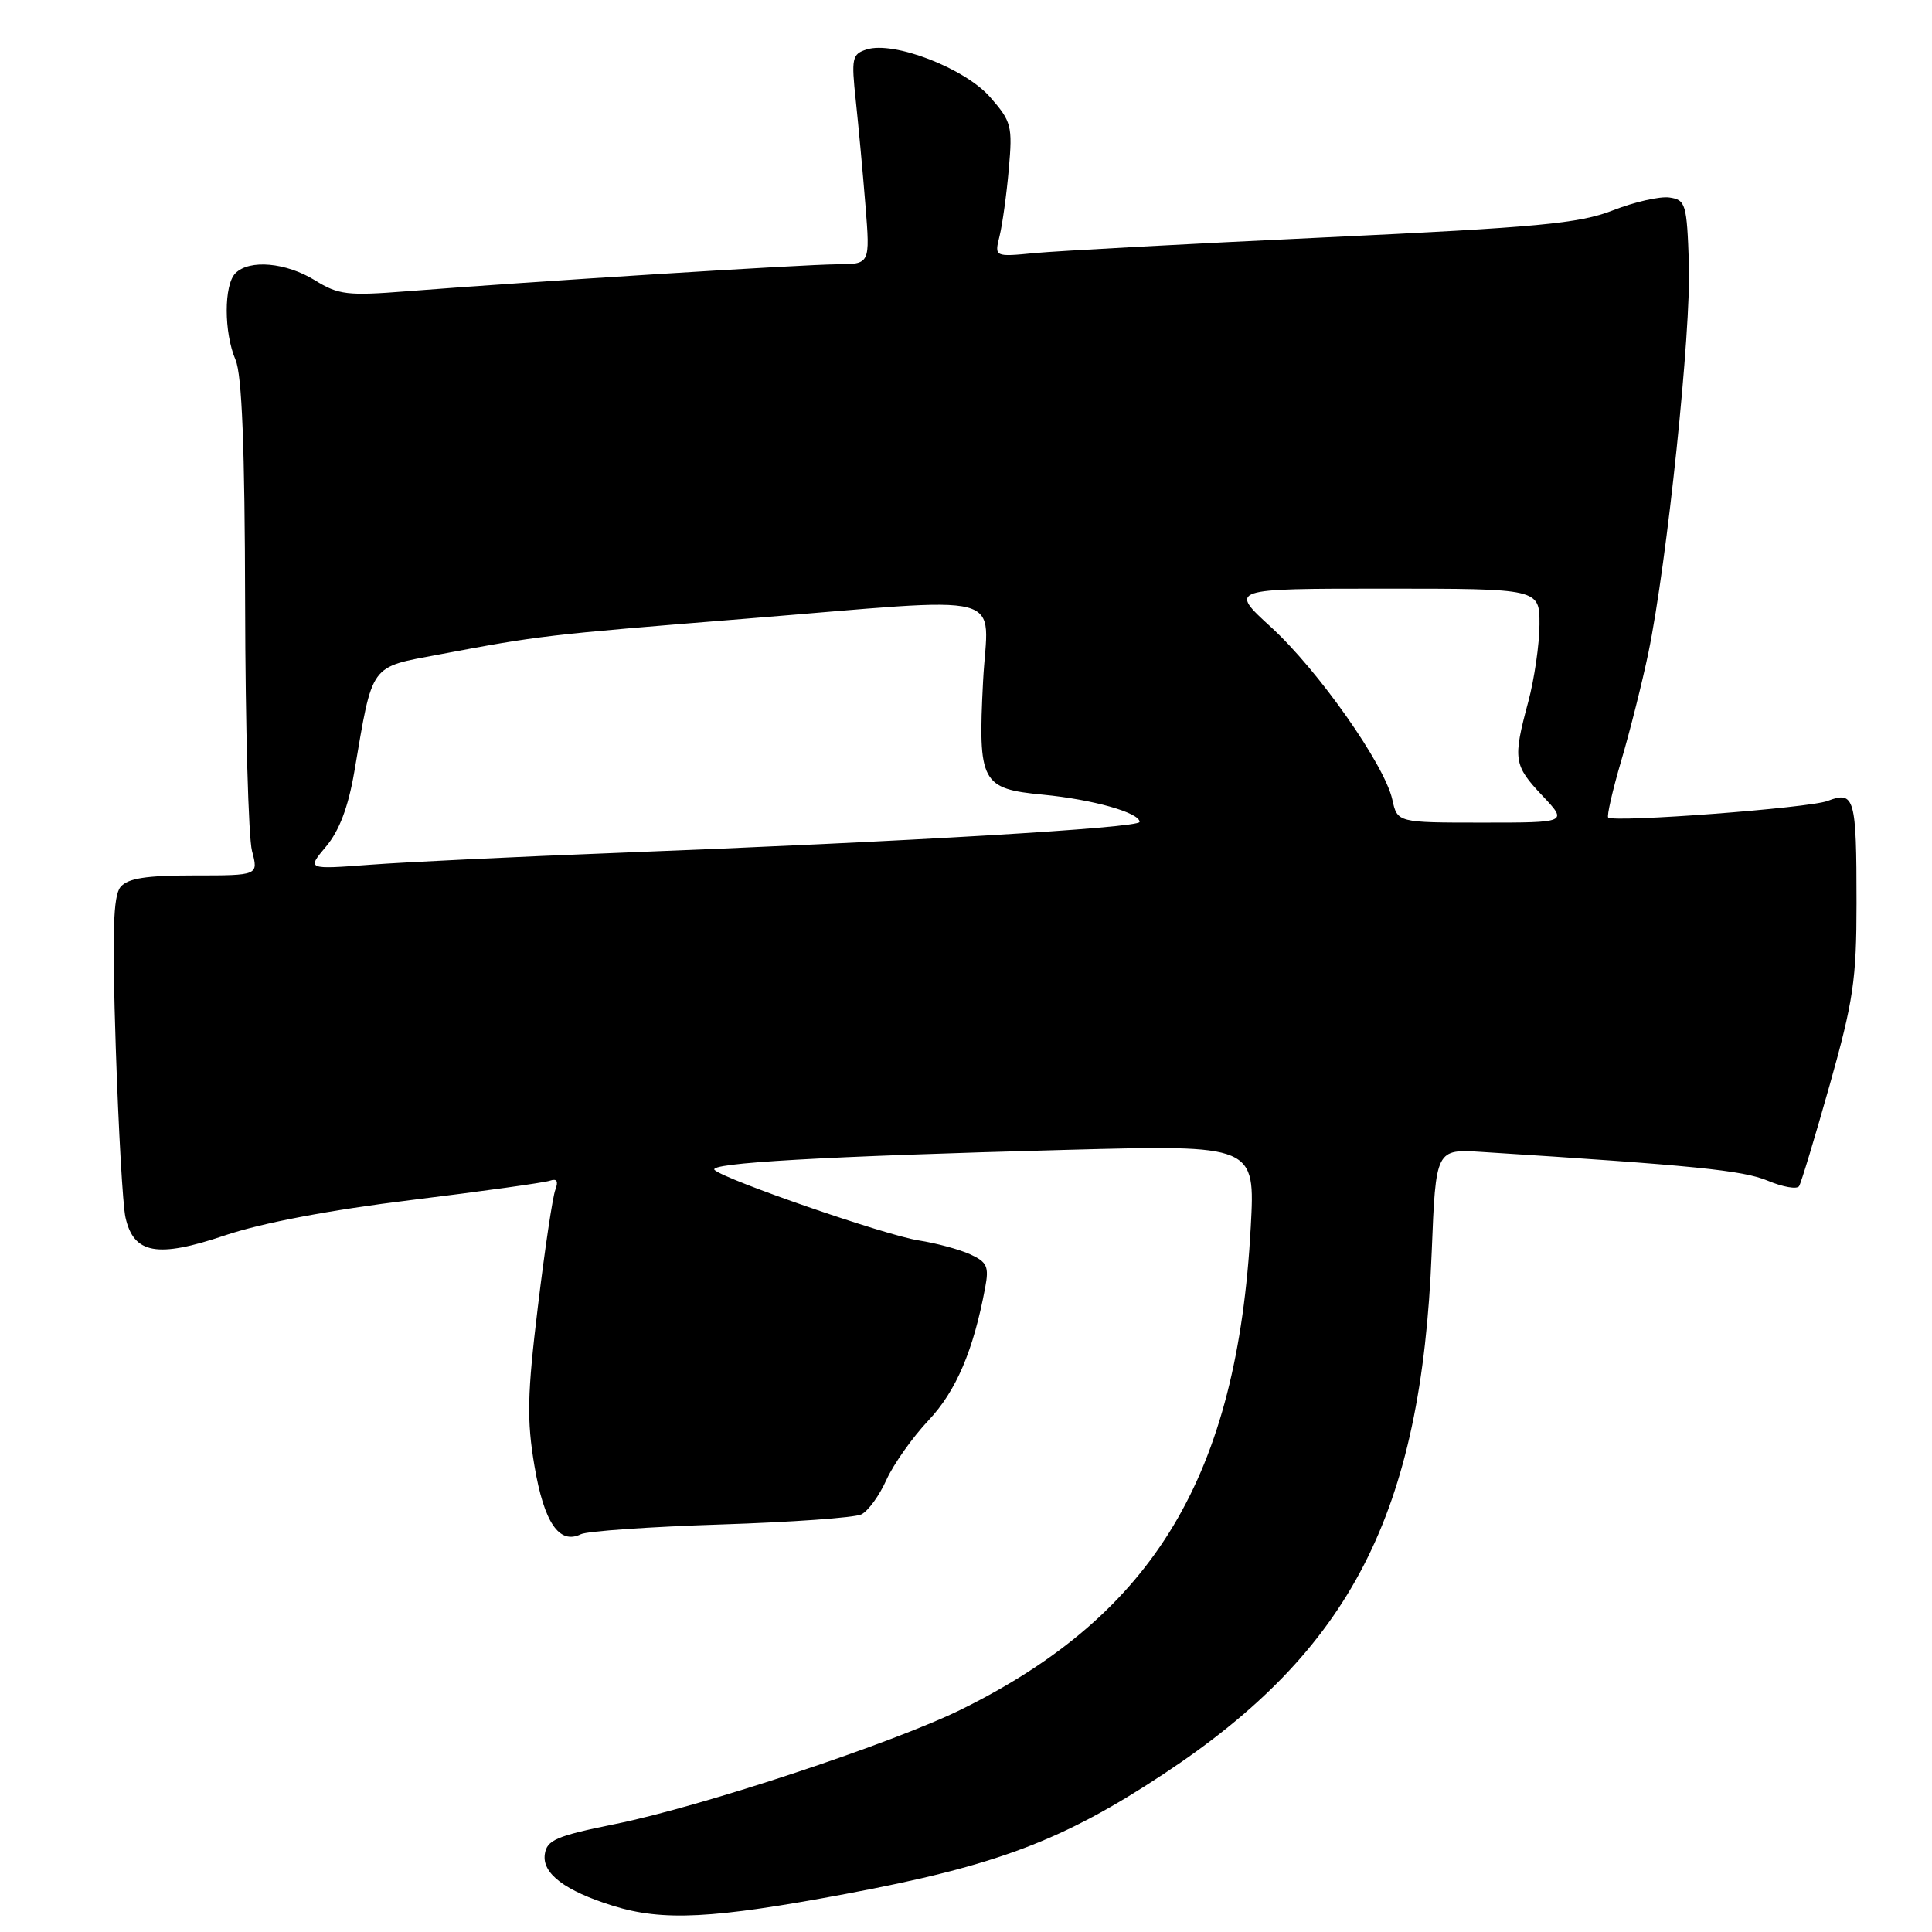 <?xml version="1.0" encoding="UTF-8" standalone="no"?>
<!DOCTYPE svg PUBLIC "-//W3C//DTD SVG 1.1//EN" "http://www.w3.org/Graphics/SVG/1.1/DTD/svg11.dtd" >
<svg xmlns="http://www.w3.org/2000/svg" xmlns:xlink="http://www.w3.org/1999/xlink" version="1.1" viewBox="0 0 256 256">
 <g >
 <path fill="currentColor"
d=" M 112.04 250.96 C 132.00 247.22 140.80 243.91 154.16 235.08 C 179.03 218.66 188.35 200.52 189.71 165.88 C 190.25 152.25 190.25 152.25 196.37 152.64 C 224.44 154.42 230.91 155.07 234.21 156.44 C 236.23 157.29 238.12 157.62 238.39 157.17 C 238.67 156.72 240.49 150.69 242.45 143.75 C 245.58 132.64 246.00 129.79 246.00 119.66 C 246.00 105.65 245.75 104.76 242.16 106.13 C 239.72 107.07 214.02 109.01 213.10 108.33 C 212.88 108.17 213.66 104.76 214.83 100.77 C 216.01 96.77 217.62 90.35 218.42 86.50 C 220.90 74.49 224.10 43.81 223.79 34.96 C 223.52 27.00 223.36 26.48 221.20 26.17 C 219.94 25.99 216.56 26.76 213.70 27.88 C 209.23 29.62 203.88 30.12 175.50 31.46 C 157.35 32.31 140.08 33.25 137.13 33.53 C 131.76 34.05 131.76 34.05 132.45 31.27 C 132.82 29.75 133.38 25.76 133.67 22.41 C 134.18 16.69 134.03 16.10 131.19 12.86 C 127.82 9.03 118.44 5.41 114.84 6.55 C 112.90 7.17 112.79 7.70 113.40 13.36 C 113.76 16.74 114.34 22.99 114.68 27.25 C 115.30 35.00 115.30 35.00 110.90 35.02 C 106.50 35.04 70.14 37.32 53.84 38.60 C 46.06 39.21 44.84 39.07 41.73 37.14 C 37.90 34.78 33.06 34.34 31.20 36.20 C 29.65 37.75 29.66 44.07 31.21 47.68 C 32.06 49.67 32.44 59.24 32.48 80.00 C 32.51 96.22 32.92 110.96 33.39 112.75 C 34.25 116.00 34.25 116.00 25.75 116.00 C 19.33 116.00 16.93 116.38 15.97 117.53 C 14.99 118.72 14.85 123.53 15.34 138.78 C 15.70 149.63 16.27 159.77 16.63 161.33 C 17.71 166.15 20.85 166.72 29.76 163.71 C 34.70 162.04 43.65 160.34 54.50 159.01 C 63.85 157.86 72.11 156.71 72.86 156.45 C 73.79 156.13 74.02 156.50 73.59 157.64 C 73.23 158.55 72.19 165.53 71.27 173.15 C 69.86 184.80 69.79 188.16 70.82 194.25 C 72.09 201.76 74.10 204.70 76.97 203.29 C 77.81 202.88 86.15 202.30 95.50 202.00 C 104.85 201.70 113.23 201.10 114.12 200.67 C 115.02 200.24 116.52 198.18 117.45 196.10 C 118.39 194.02 120.90 190.47 123.02 188.22 C 126.69 184.33 128.98 178.97 130.54 170.62 C 131.07 167.83 130.80 167.23 128.54 166.20 C 127.11 165.55 124.04 164.72 121.72 164.36 C 117.37 163.69 96.13 156.35 94.69 155.03 C 93.68 154.10 109.02 153.22 141.41 152.36 C 166.32 151.70 166.32 151.70 165.73 162.60 C 163.96 195.47 152.98 213.82 127.50 226.45 C 118.45 230.94 93.02 239.37 81.50 241.70 C 73.70 243.28 72.46 243.81 72.19 245.70 C 71.82 248.25 74.84 250.54 81.22 252.53 C 87.83 254.59 94.44 254.26 112.04 250.96 Z  M 43.21 112.16 C 44.96 110.08 46.14 106.95 46.94 102.31 C 49.43 87.73 48.88 88.48 58.25 86.71 C 71.46 84.22 72.28 84.12 98.45 82.01 C 134.69 79.09 130.88 78.10 130.26 90.32 C 129.58 103.69 130.02 104.52 138.21 105.30 C 144.77 105.93 151.00 107.68 151.00 108.91 C 151.00 109.70 120.08 111.53 82.00 113.00 C 68.53 113.52 53.71 114.23 49.07 114.58 C 40.65 115.21 40.65 115.21 43.21 112.16 Z  M 184.49 105.95 C 183.47 101.33 174.67 88.81 168.41 83.09 C 162.84 78.00 162.84 78.00 183.42 78.00 C 204.00 78.00 204.00 78.00 203.99 82.75 C 203.98 85.36 203.31 89.97 202.50 93.00 C 200.45 100.64 200.56 101.39 204.37 105.43 C 207.74 109.00 207.74 109.00 196.45 109.00 C 185.16 109.00 185.16 109.00 184.49 105.95 Z "/>
</g>
</svg>
